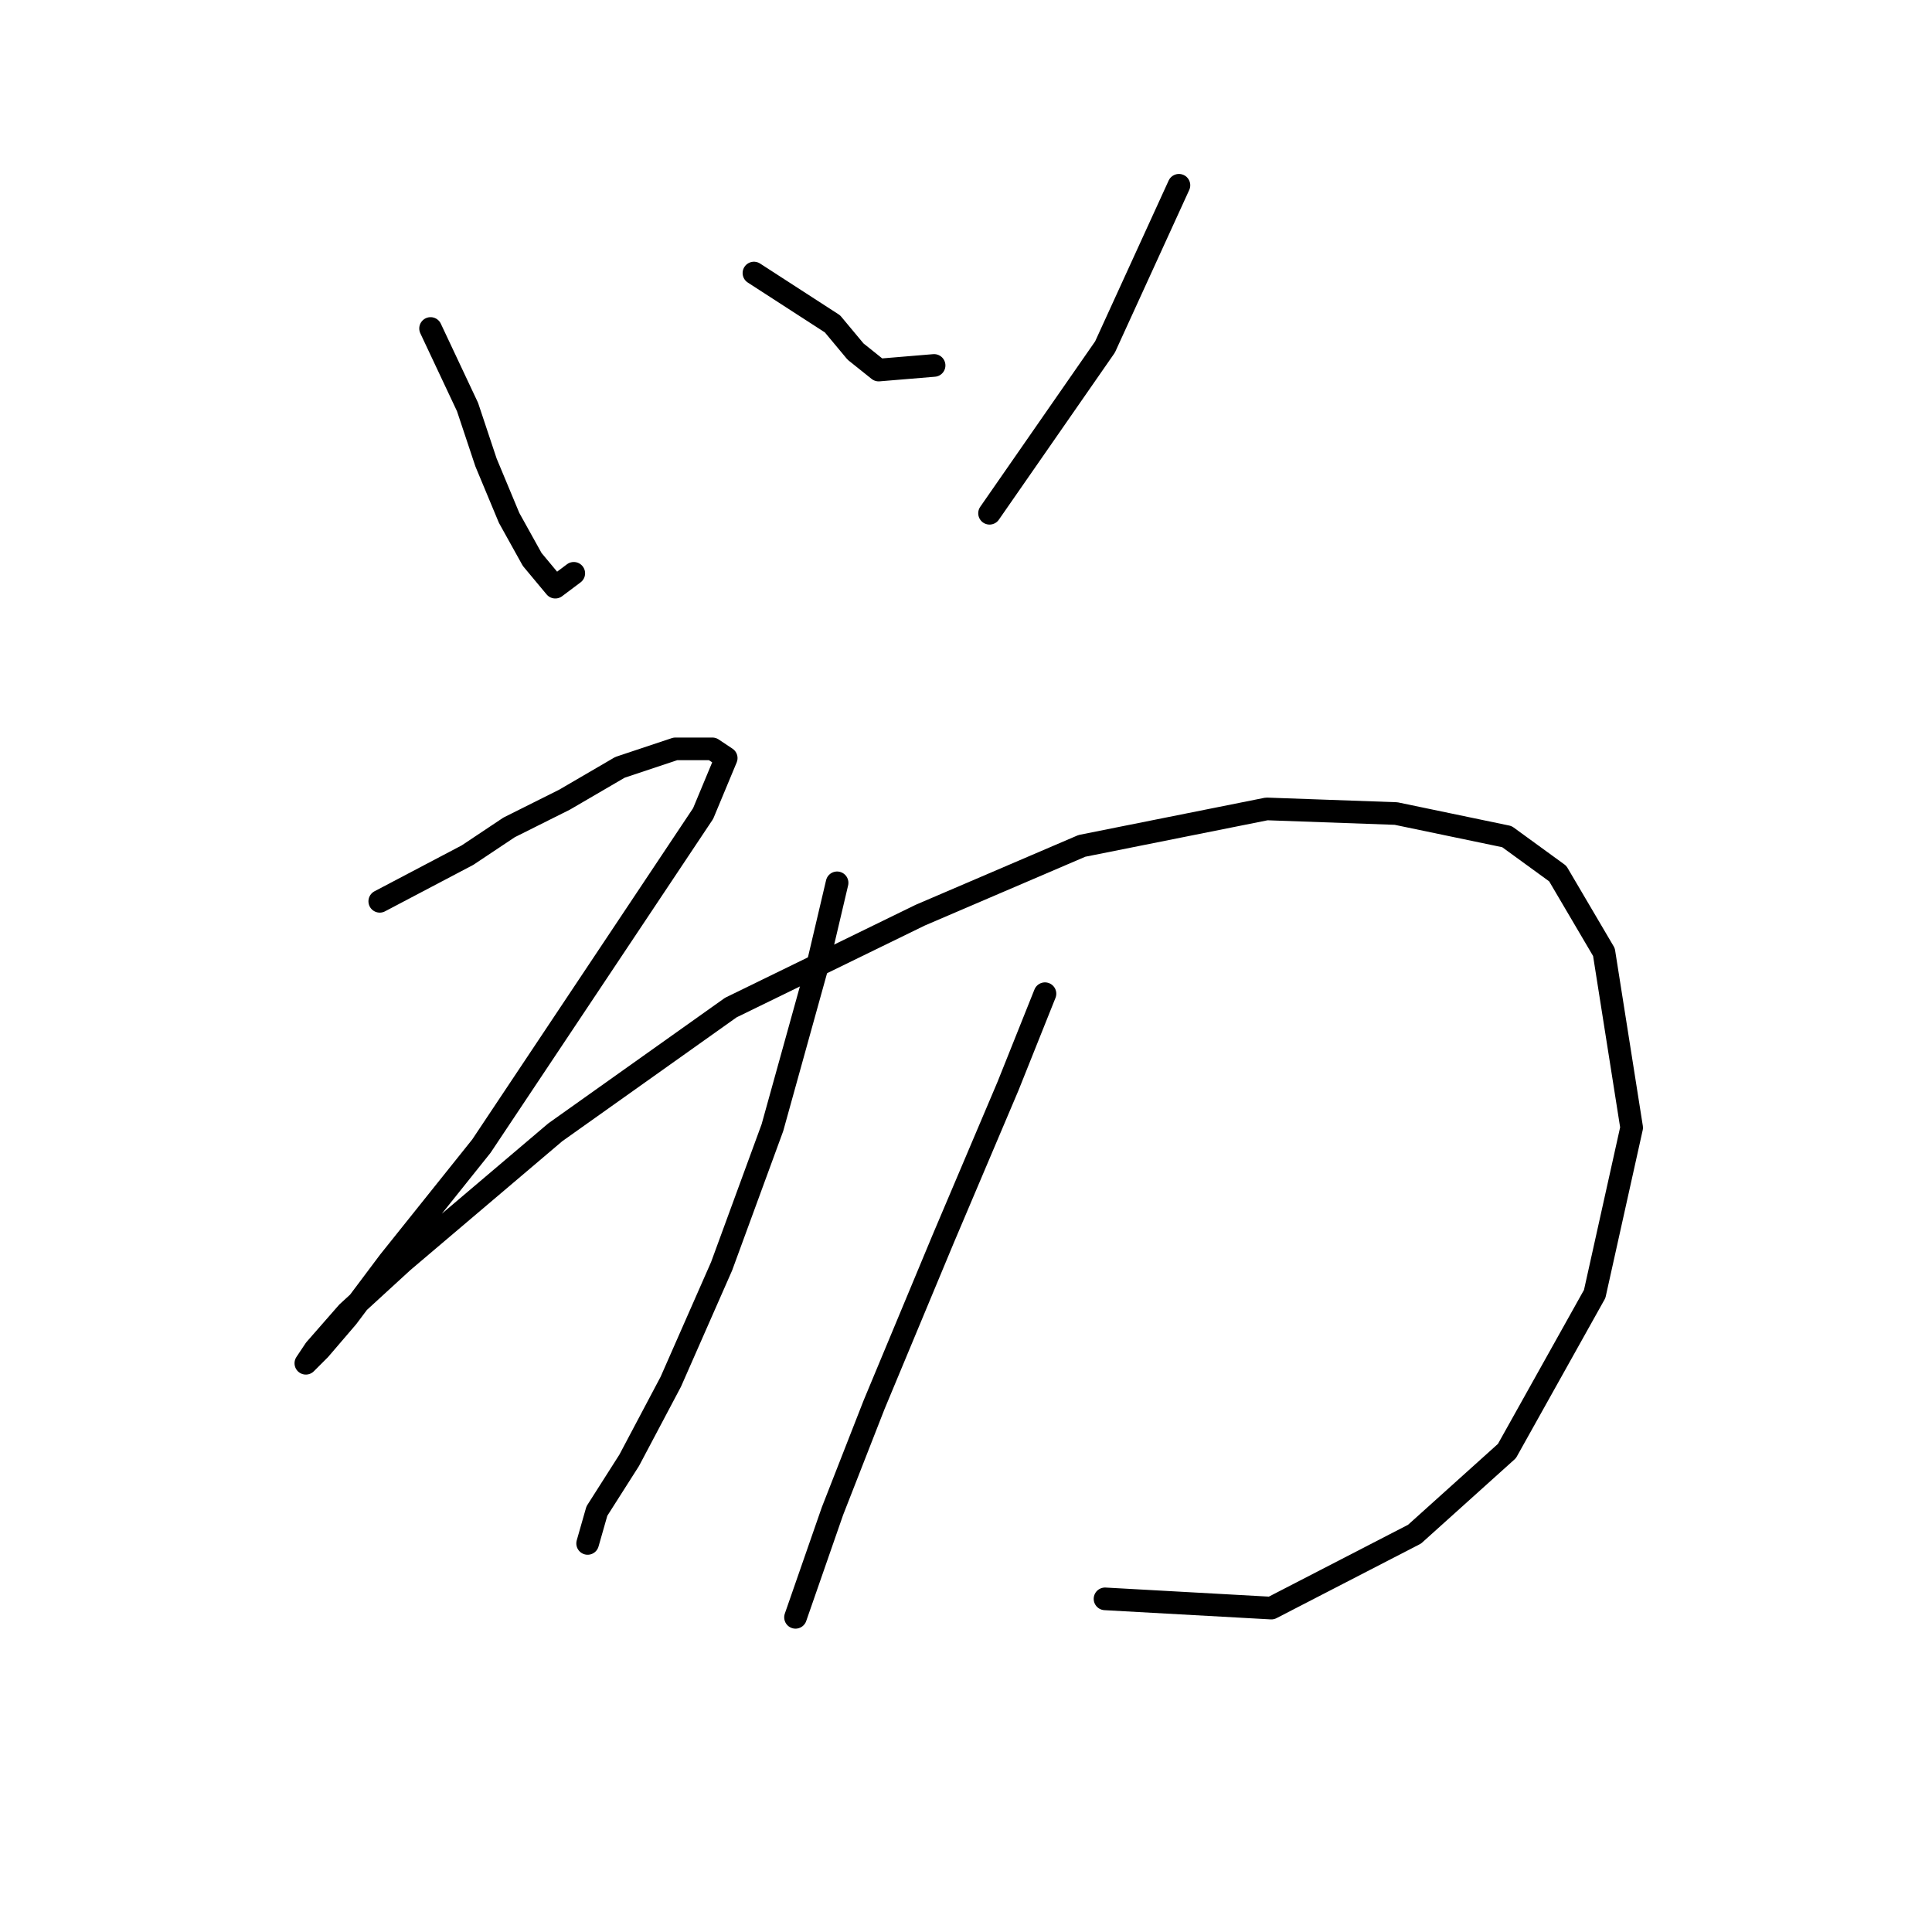 <?xml version="1.0" standalone="no"?>
    <svg width="256" height="256" xmlns="http://www.w3.org/2000/svg" version="1.1">
    <polyline stroke="black" stroke-width="3" stroke-linecap="round" fill="transparent" stroke-linejoin="round" points="57.053 43.526 61.95 53.932 64.398 61.277 67.459 68.622 70.519 74.131 73.58 77.804 76.028 75.968 76.028 75.968 " />
        <polyline stroke="black" stroke-width="3" stroke-linecap="round" fill="transparent" stroke-linejoin="round" points="99.901 36.18 110.307 42.914 113.367 46.586 116.428 49.035 123.773 48.423 123.773 48.423 " />
        <polyline stroke="black" stroke-width="3" stroke-linecap="round" fill="transparent" stroke-linejoin="round" points="156.215 24.55 146.421 45.974 131.119 68.01 131.119 68.01 " />
        <polyline stroke="black" stroke-width="3" stroke-linecap="round" fill="transparent" stroke-linejoin="round" points="50.32 119.428 61.95 113.307 67.459 109.634 74.804 105.961 82.149 101.677 89.495 99.228 94.392 99.228 96.228 100.452 93.168 107.798 78.477 129.834 63.786 151.87 51.544 167.173 46.035 174.518 42.362 178.803 40.526 180.639 41.75 178.803 46.035 173.906 53.38 167.173 73.58 150.033 96.84 133.506 121.937 121.264 143.361 112.082 167.845 107.186 184.984 107.798 199.675 110.858 206.408 115.755 212.53 126.161 216.202 149.421 211.305 171.457 199.675 192.269 187.433 203.287 168.457 213.081 146.421 211.857 146.421 211.857 " />
        <polyline stroke="black" stroke-width="3" stroke-linecap="round" fill="transparent" stroke-linejoin="round" points="110.919 116.979 108.47 127.385 102.349 149.421 95.616 167.785 88.883 183.088 83.374 193.494 79.089 200.227 77.865 204.512 77.865 204.512 " />
        <polyline stroke="black" stroke-width="3" stroke-linecap="round" fill="transparent" stroke-linejoin="round" points="138.464 131.67 133.567 143.912 124.997 164.112 115.816 186.148 110.307 200.227 105.41 214.305 105.41 214.305 " />
        </svg>